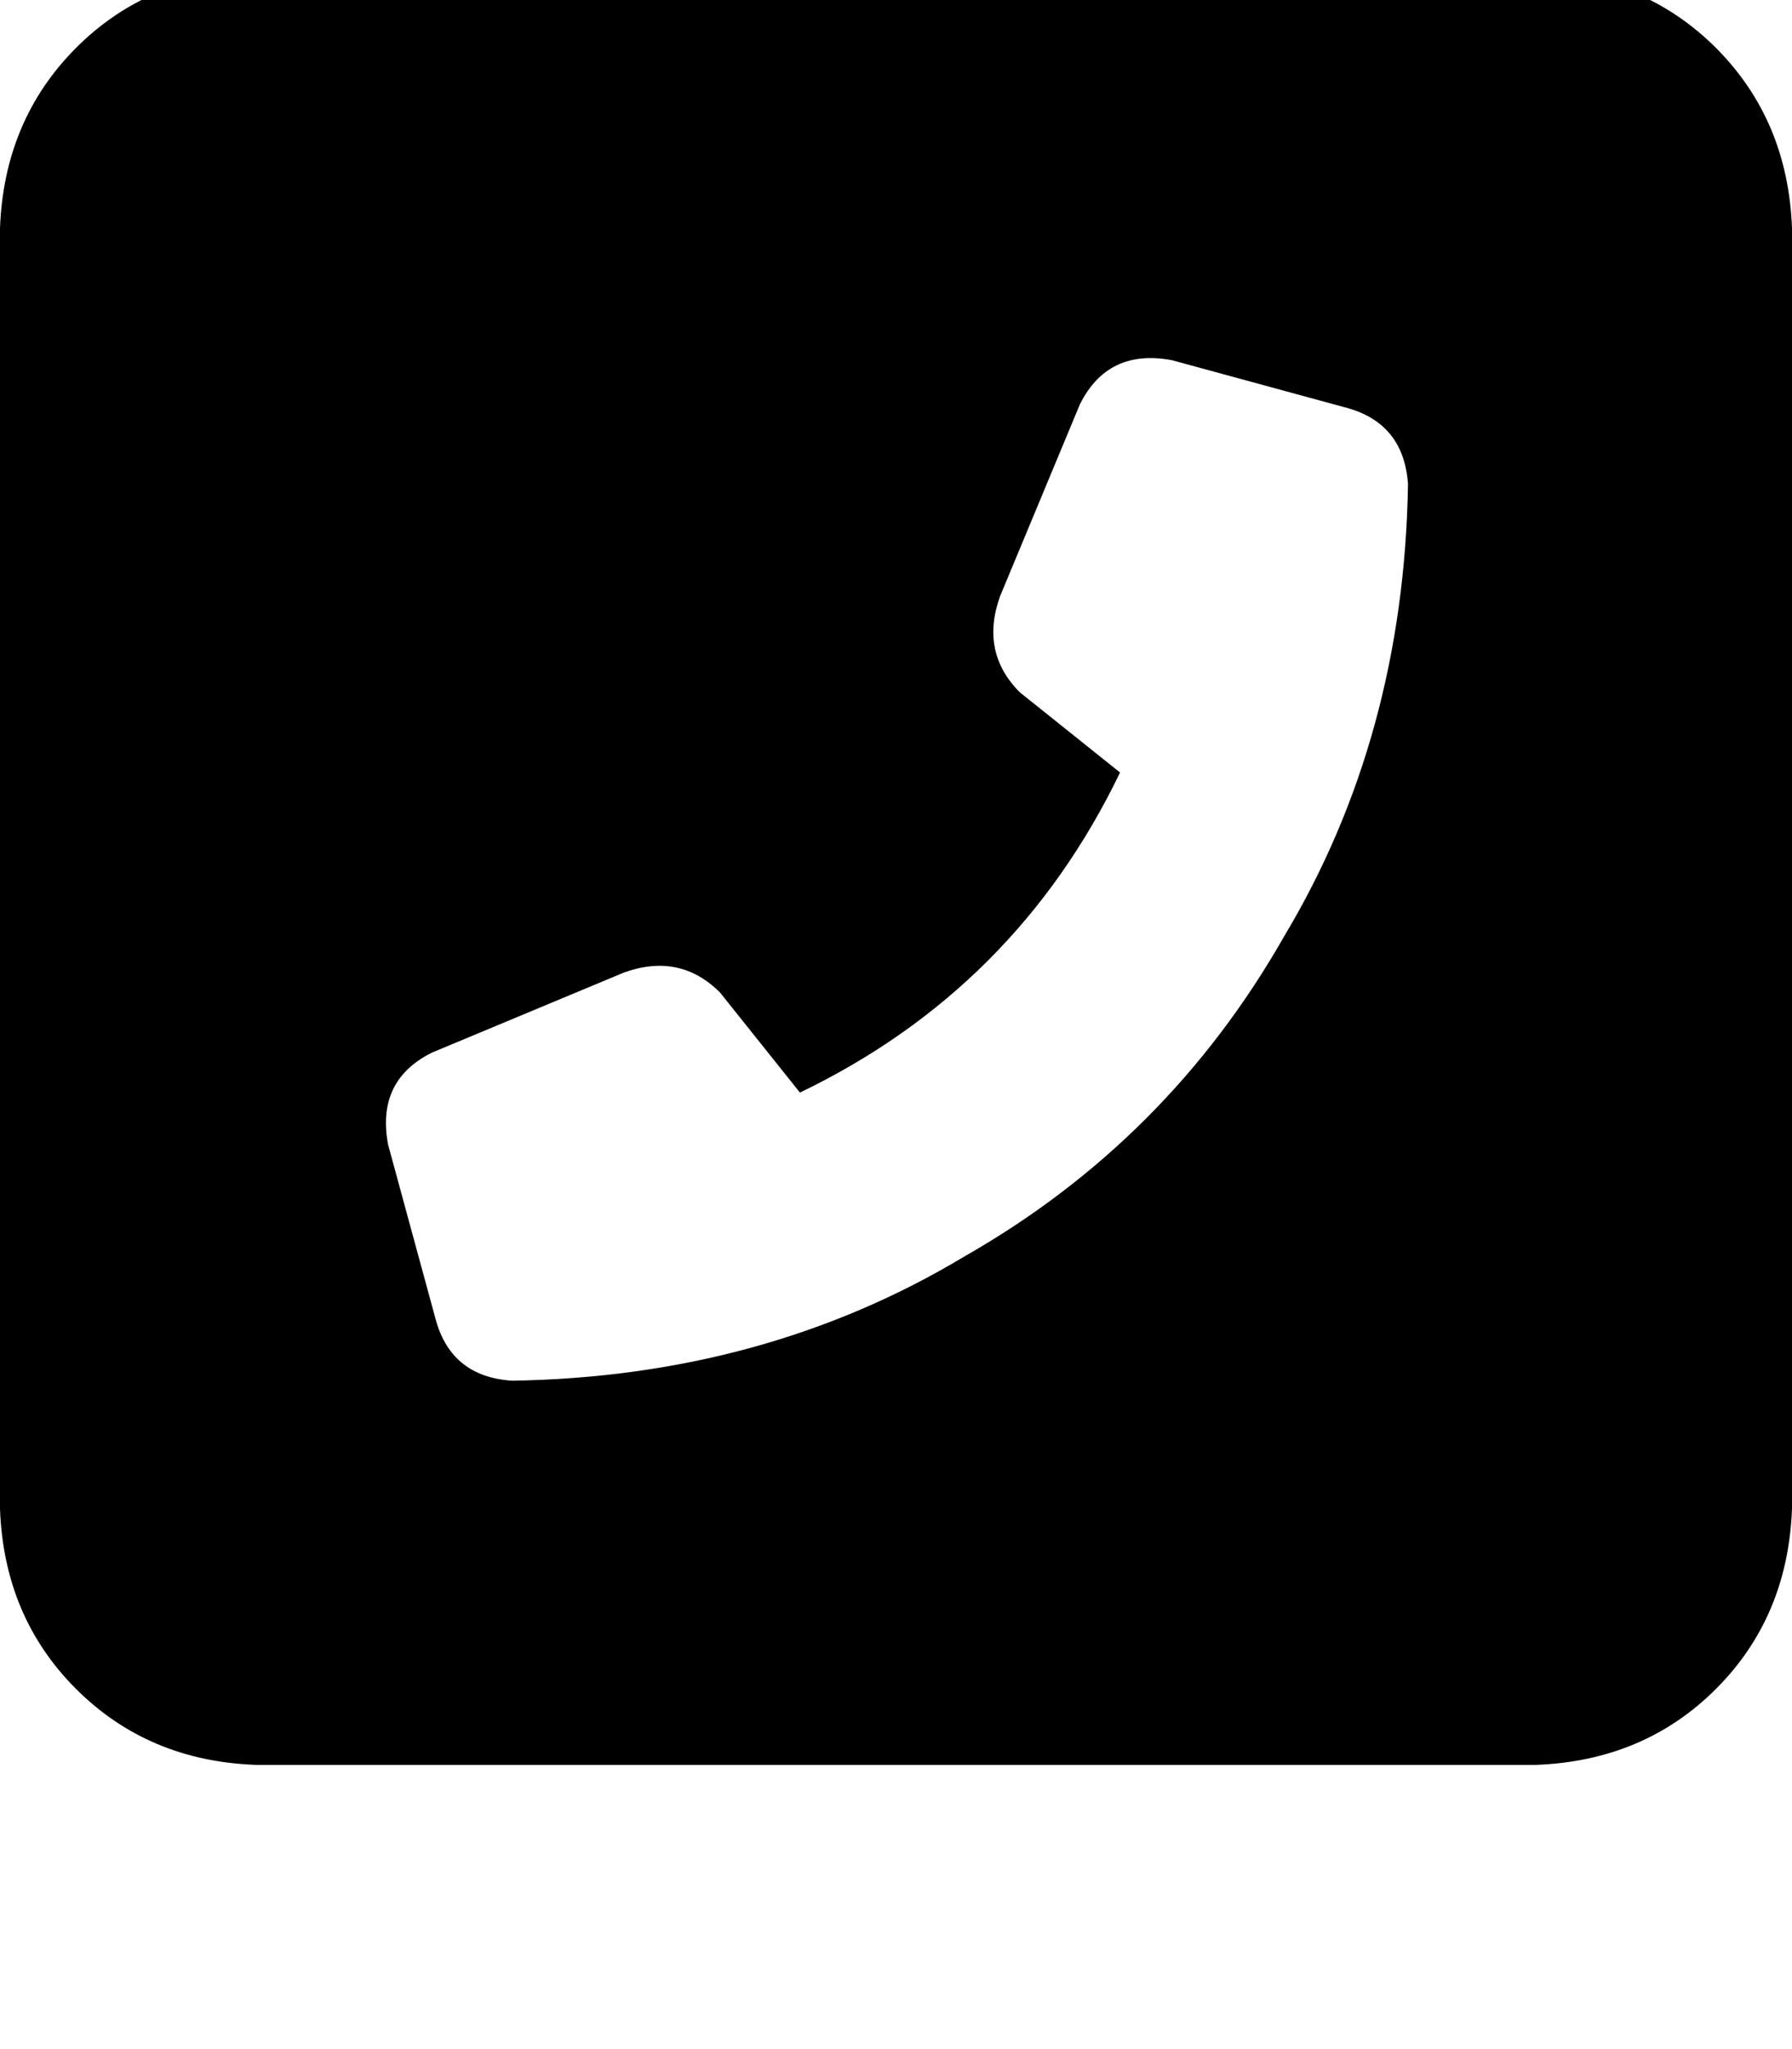 <svg height="1000" width="875" xmlns="http://www.w3.org/2000/svg"><path d="M750 -13.7q52.7 2 87.9 37.1Q873 58.6 875 111.3v625q-2 52.8 -37.1 87.9T750 861.3H125Q72.3 859.4 37.1 824.2T0 736.3v-625Q2 58.6 37.1 23.4T125 -13.7h625zM572.3 175.8q-31.3 -5.9 -45 21.5l-39 93.7q-9.8 27.4 9.7 46.9l48.9 39.1Q496.1 482.4 390.6 533.2l-39 -48.8Q332 464.8 304.7 474.6l-93.8 39.1q-27.3 13.6 -21.4 44.9l23.4 85.9q7.8 27.4 37.1 29.3 123 -1.9 220.7 -60.5Q570.3 556.6 627 457q58.5 -97.6 60.5 -220.7 -2 -29.3 -29.3 -37.1l-85.9 -23.4z"/></svg>